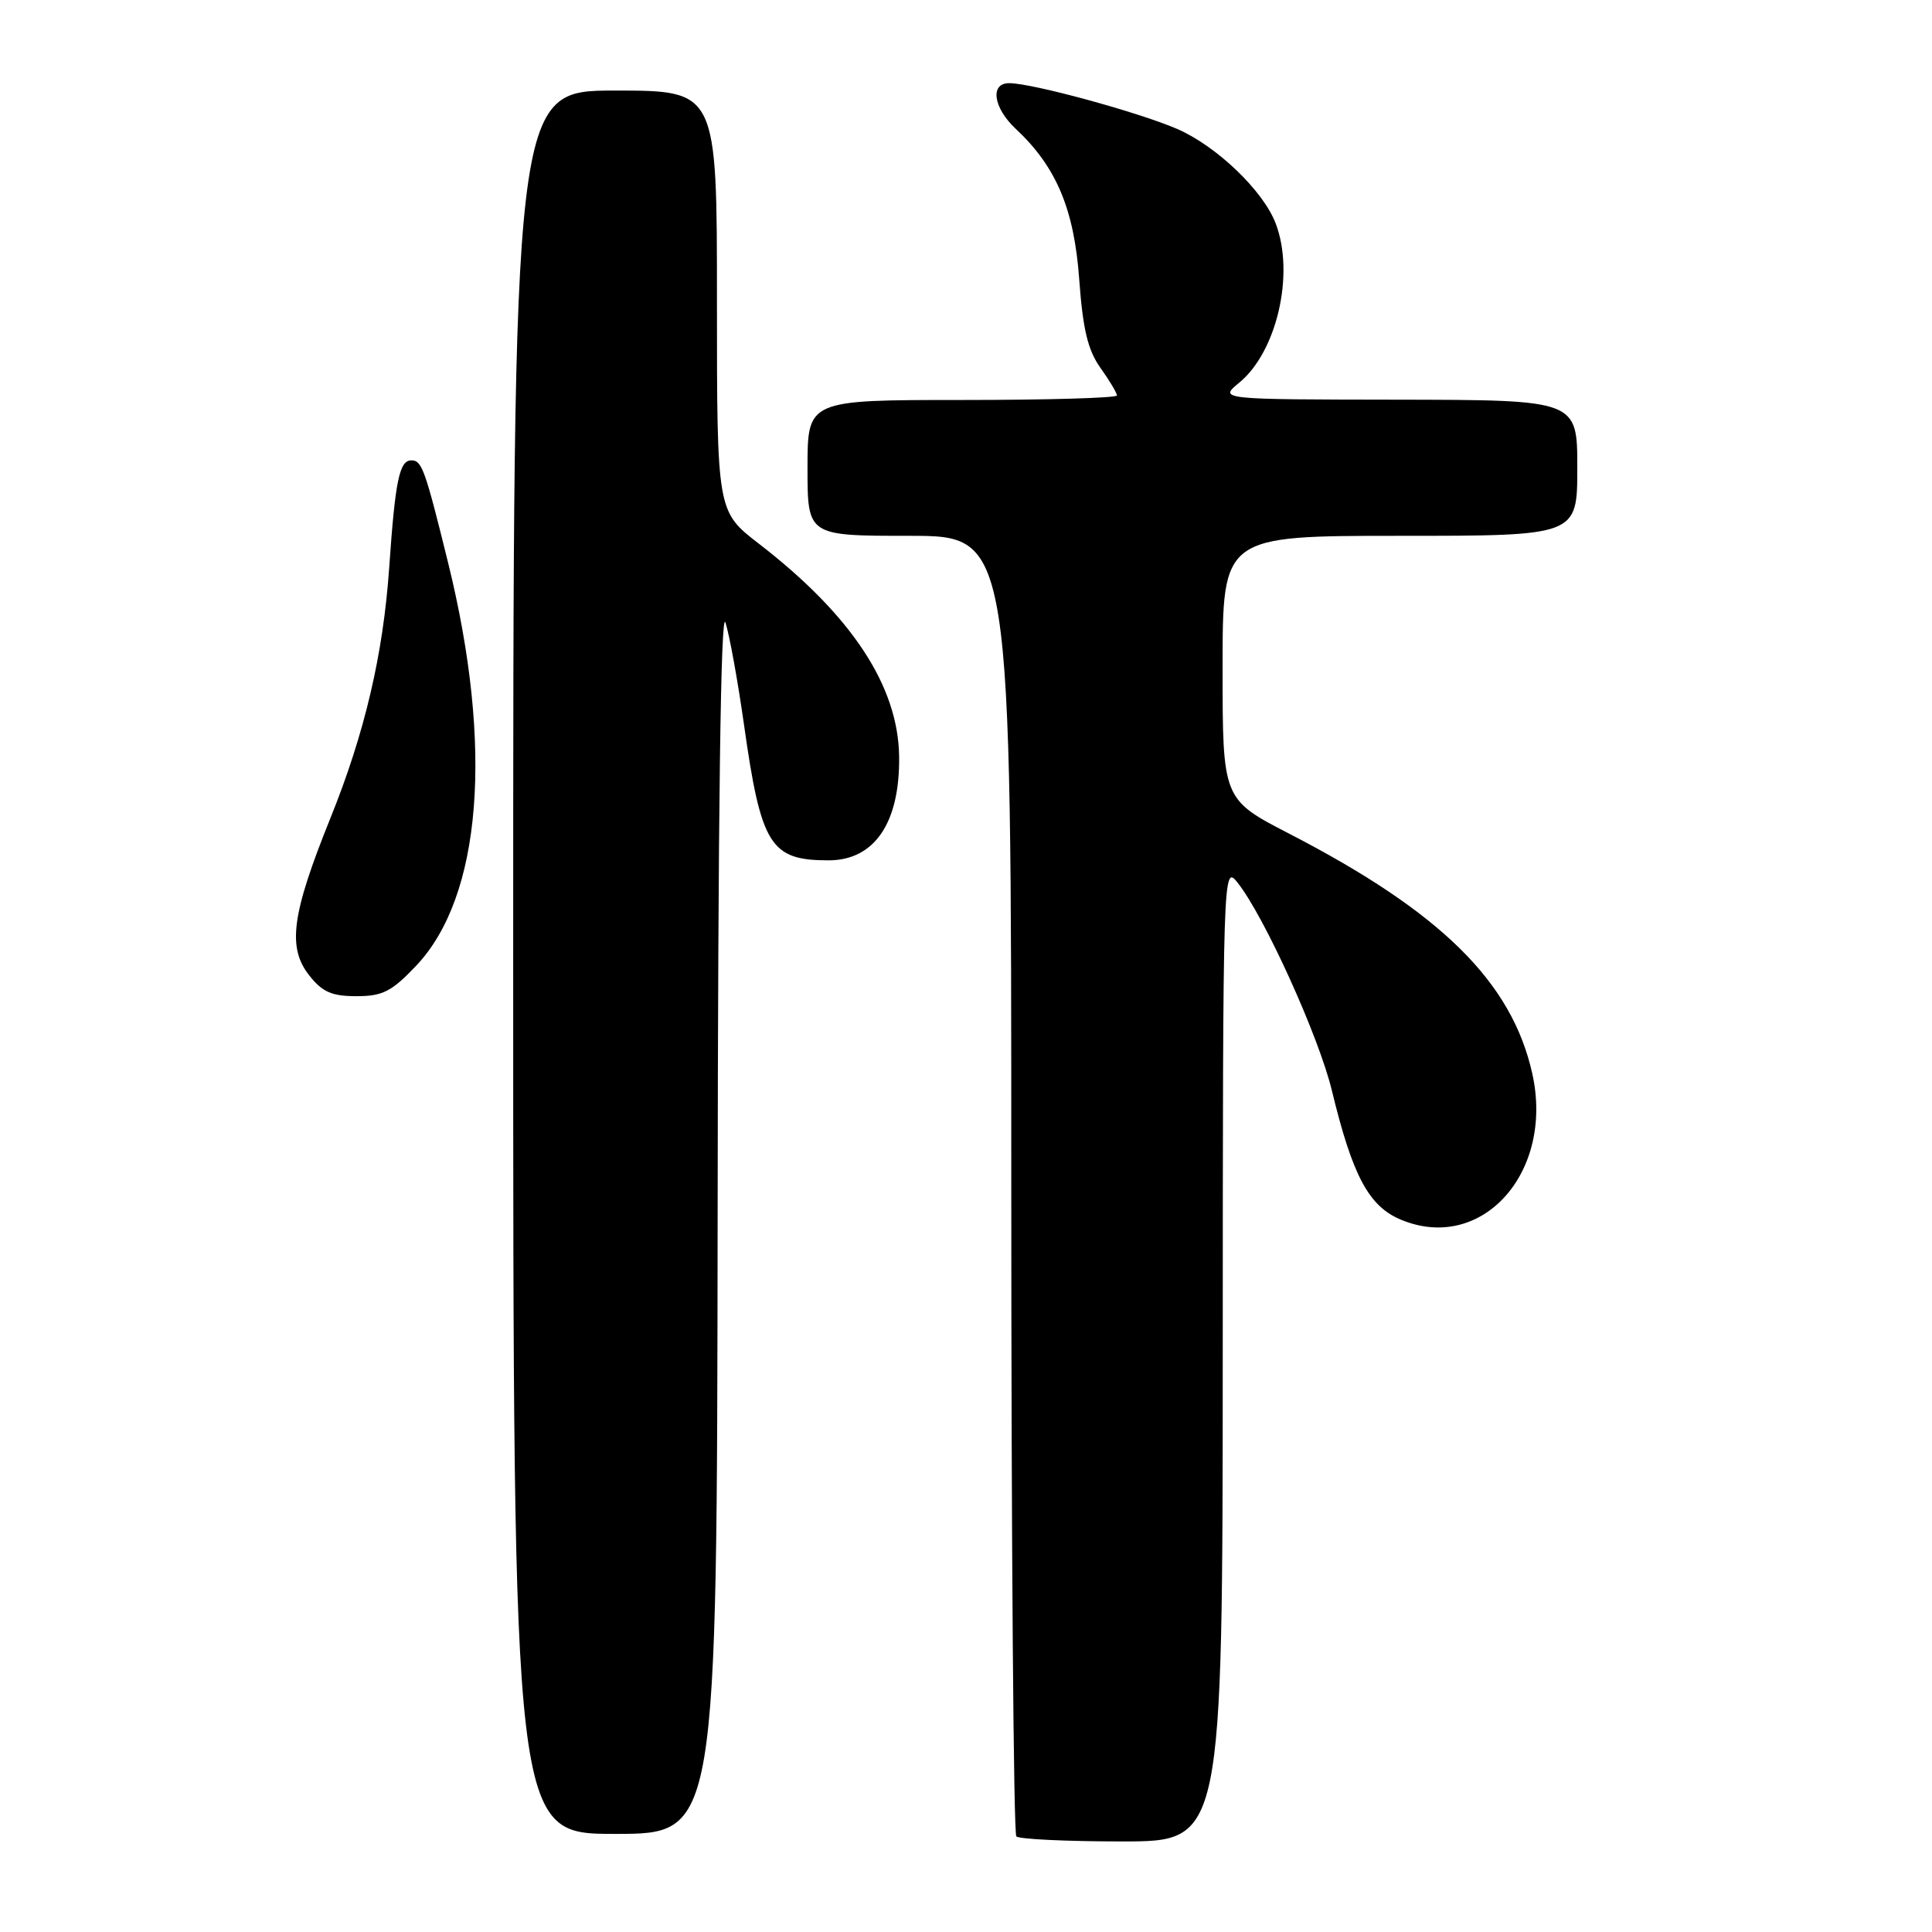 <?xml version="1.0" encoding="UTF-8" standalone="no"?>
<!DOCTYPE svg PUBLIC "-//W3C//DTD SVG 1.1//EN" "http://www.w3.org/Graphics/SVG/1.1/DTD/svg11.dtd" >
<svg xmlns="http://www.w3.org/2000/svg" xmlns:xlink="http://www.w3.org/1999/xlink" version="1.1" viewBox="0 0 256 256">
 <g >
 <path fill="currentColor"
d=" M 162.02 179.25 C 162.04 114.63 162.05 114.51 164.02 117.00 C 167.57 121.51 174.75 137.35 176.48 144.50 C 179.22 155.82 181.37 159.84 185.62 161.61 C 196.33 166.09 205.97 155.37 203.03 142.23 C 200.31 130.10 190.94 120.86 170.85 110.48 C 162.00 105.91 162.00 105.91 162.00 88.45 C 162.00 71.00 162.00 71.00 185.50 71.00 C 209.00 71.00 209.00 71.00 209.00 62.00 C 209.00 53.00 209.00 53.00 185.25 52.96 C 161.50 52.93 161.50 52.93 164.20 50.71 C 169.20 46.61 171.58 36.28 169.04 29.62 C 167.40 25.28 161.18 19.33 155.97 17.08 C 150.79 14.85 136.83 11.04 133.75 11.02 C 131.14 10.99 131.60 14.28 134.60 17.08 C 139.96 22.09 142.33 27.70 143.00 36.99 C 143.48 43.62 144.14 46.39 145.81 48.74 C 147.02 50.43 148.00 52.08 148.00 52.40 C 148.00 52.73 138.78 53.00 127.50 53.00 C 107.00 53.00 107.00 53.00 107.00 62.00 C 107.00 71.00 107.00 71.00 120.50 71.00 C 134.00 71.00 134.00 71.00 134.00 156.83 C 134.00 204.04 134.30 242.97 134.67 243.33 C 135.03 243.70 141.33 244.00 148.67 244.00 C 162.00 244.00 162.00 244.00 162.02 179.25 Z  M 95.09 161.25 C 95.14 107.43 95.50 80.52 96.13 82.50 C 96.66 84.15 97.76 90.22 98.58 96.00 C 100.84 112.03 102.07 114.00 109.78 114.00 C 115.87 114.00 119.24 109.05 119.14 100.27 C 119.03 90.91 112.85 81.53 100.55 72.04 C 95.00 67.76 95.00 67.76 95.00 39.88 C 95.00 12.00 95.00 12.00 81.50 12.00 C 68.00 12.00 68.00 12.00 68.00 127.50 C 68.00 243.00 68.00 243.00 81.50 243.00 C 95.00 243.00 95.00 243.00 95.09 161.25 Z  M 55.11 128.00 C 63.84 118.83 65.41 98.98 59.36 74.50 C 56.31 62.14 55.90 61.00 54.51 61.00 C 52.92 61.00 52.37 63.66 51.57 75.22 C 50.77 86.75 48.32 97.16 43.78 108.41 C 38.64 121.15 38.05 125.54 40.98 129.25 C 42.71 131.45 43.97 132.00 47.23 132.00 C 50.69 132.00 51.89 131.39 55.11 128.00 Z "/>
</g>
</svg>